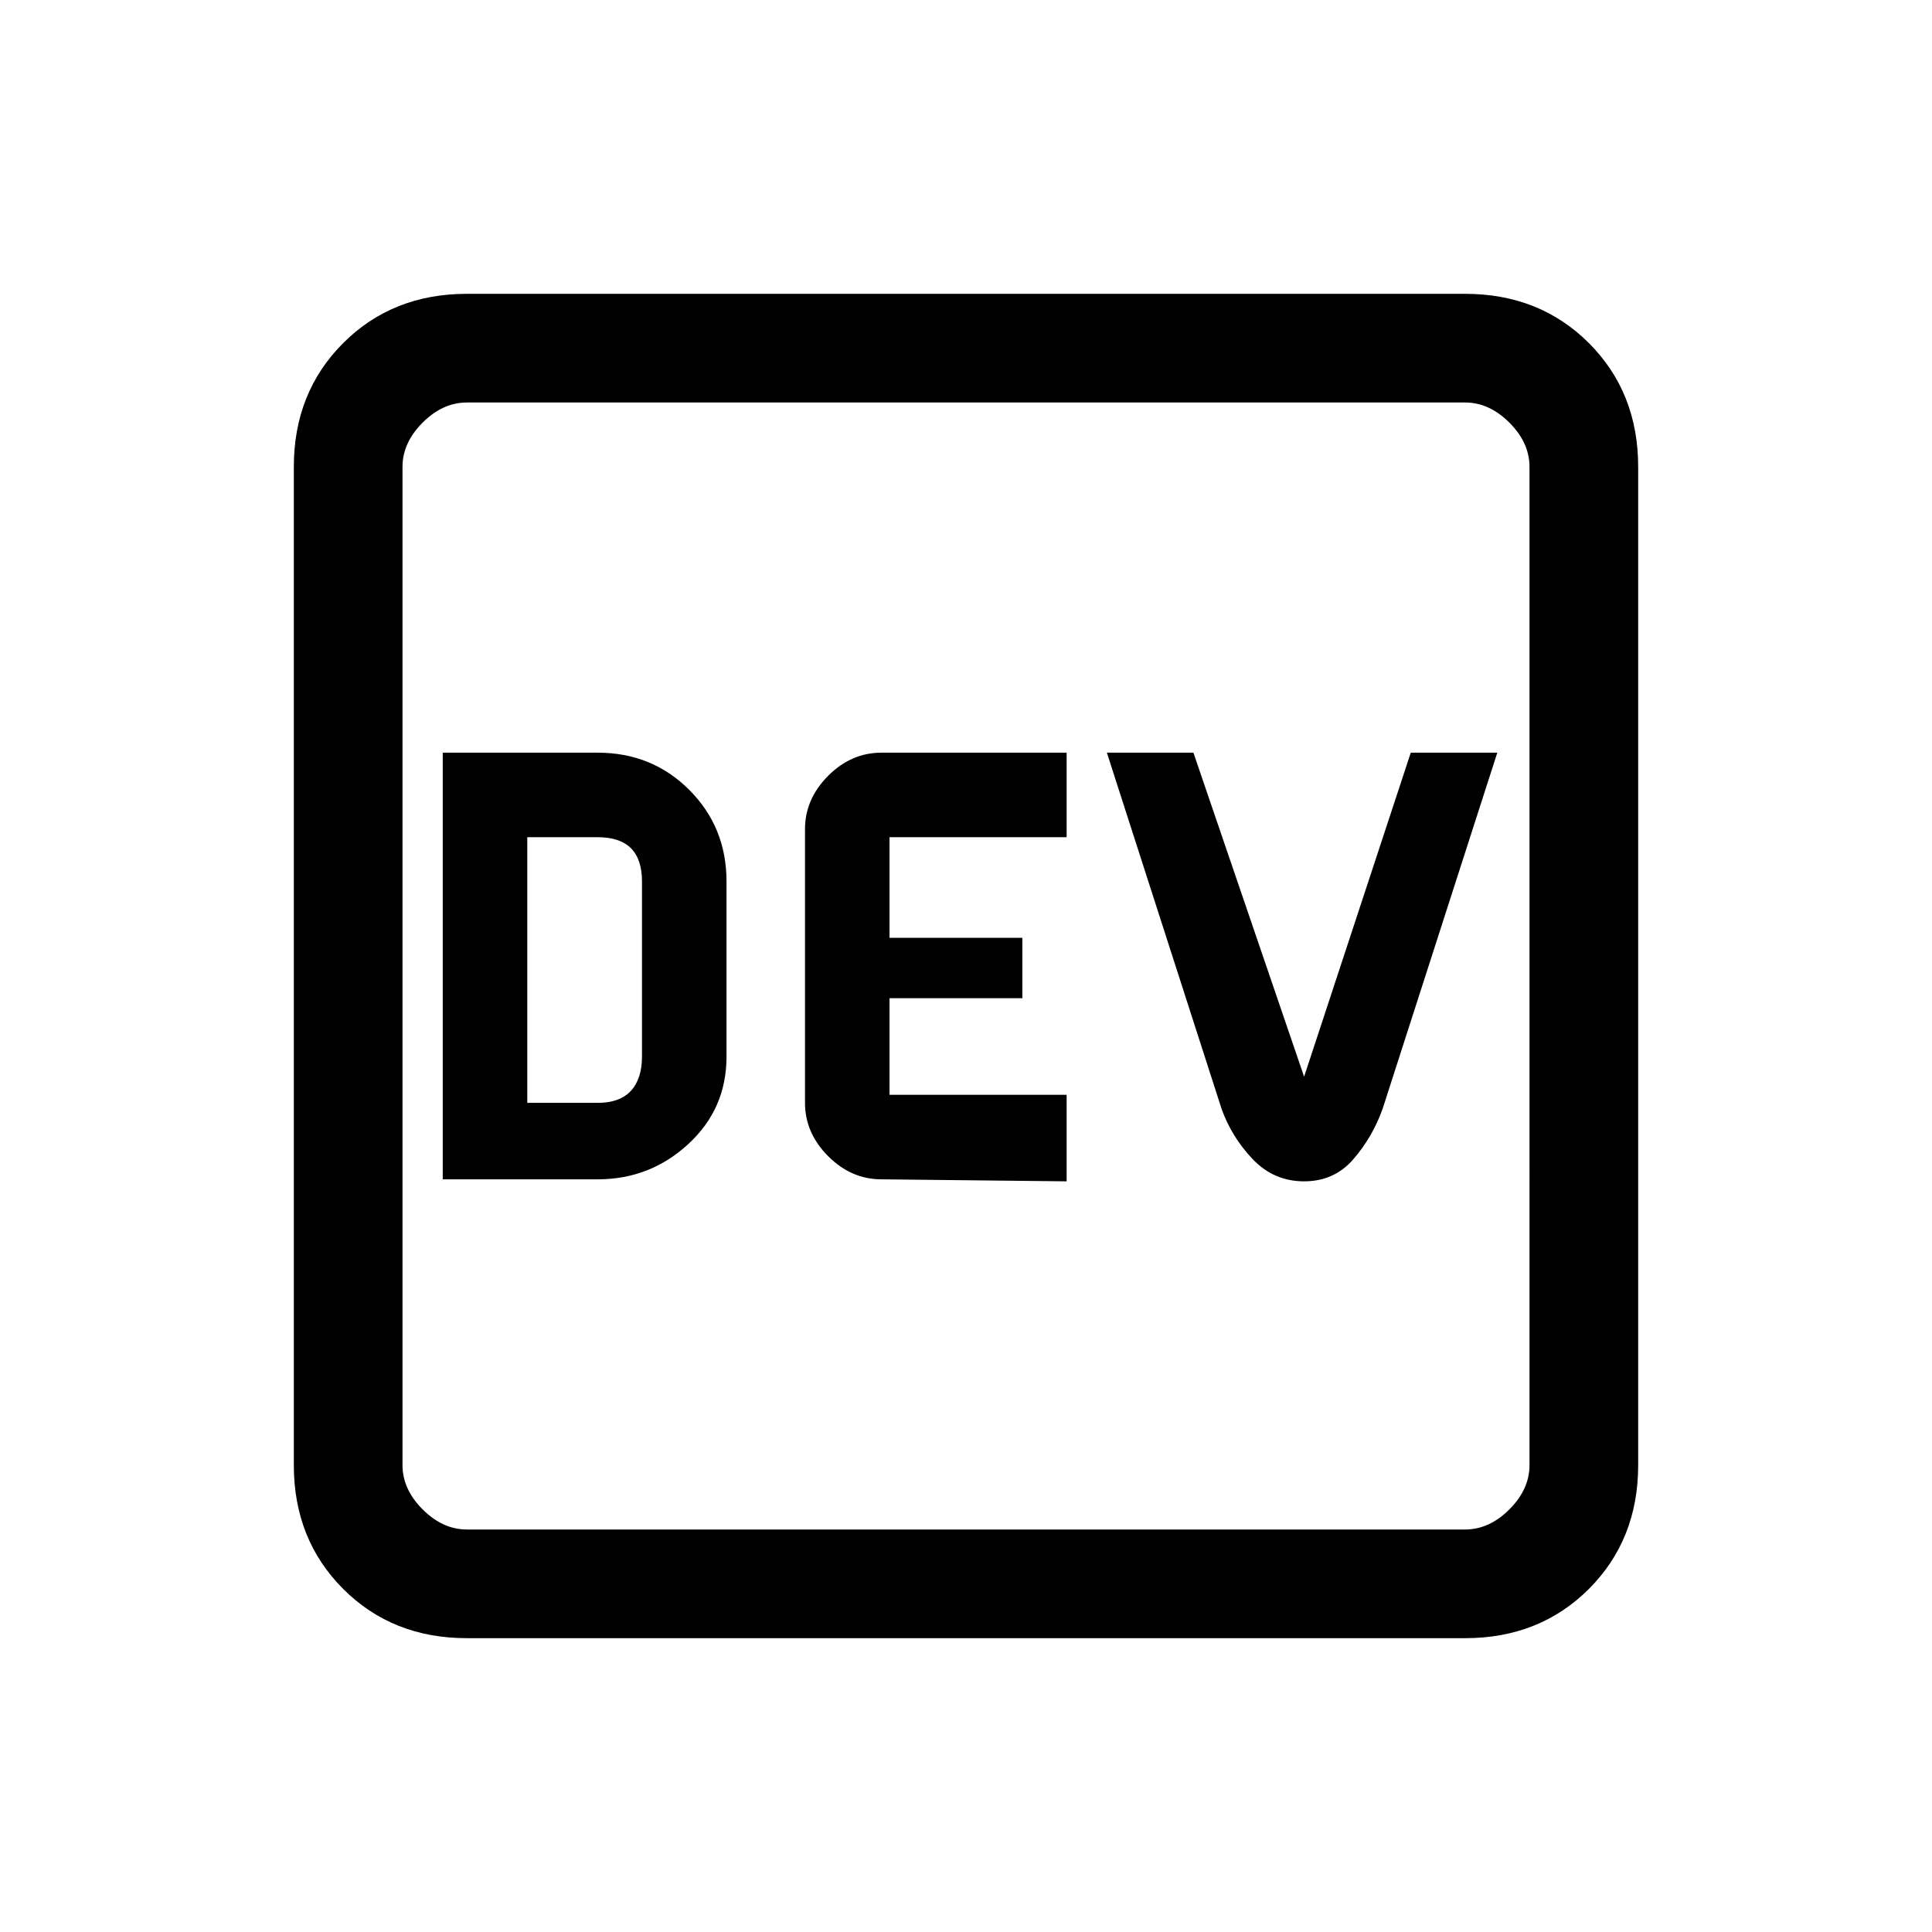 <svg xmlns="http://www.w3.org/2000/svg" height="24" width="24"><path d="M5.5 14.65v-5.3h1.925q.675 0 1.137.462.463.463.463 1.138v2.175q0 .65-.475 1.087-.475.438-1.125.438Zm1.05-.95h.875q.275 0 .413-.15.137-.15.137-.425V10.95q0-.275-.137-.413-.138-.137-.413-.137H6.55Zm4.4.95q-.375 0-.662-.287Q10 14.075 10 13.7v-3.4q0-.375.288-.663.287-.287.662-.287h2.3v1.05h-2.2v1.25h1.65v.75h-1.65v1.2h2.2v1.075Zm5.25.025q-.375 0-.638-.275-.262-.275-.387-.625L13.75 9.35h1.075l1.375 4.025 1.325-4.025H18.6l-1.425 4.425q-.125.35-.363.625-.237.275-.612.275ZM5.8 20.35q-.925 0-1.537-.612-.613-.613-.613-1.538V5.8q0-.925.613-1.538.612-.612 1.537-.612h12.4q.925 0 1.538.612.612.613.612 1.538v12.4q0 .925-.612 1.538-.613.612-1.538.612Zm0-1.35h12.4q.3 0 .55-.25.25-.25.25-.55V5.8q0-.3-.25-.55Q18.5 5 18.2 5H5.8q-.3 0-.55.25Q5 5.5 5 5.8v12.4q0 .3.25.55.25.25.55.25ZM5 5v14V5Z"/></svg>
